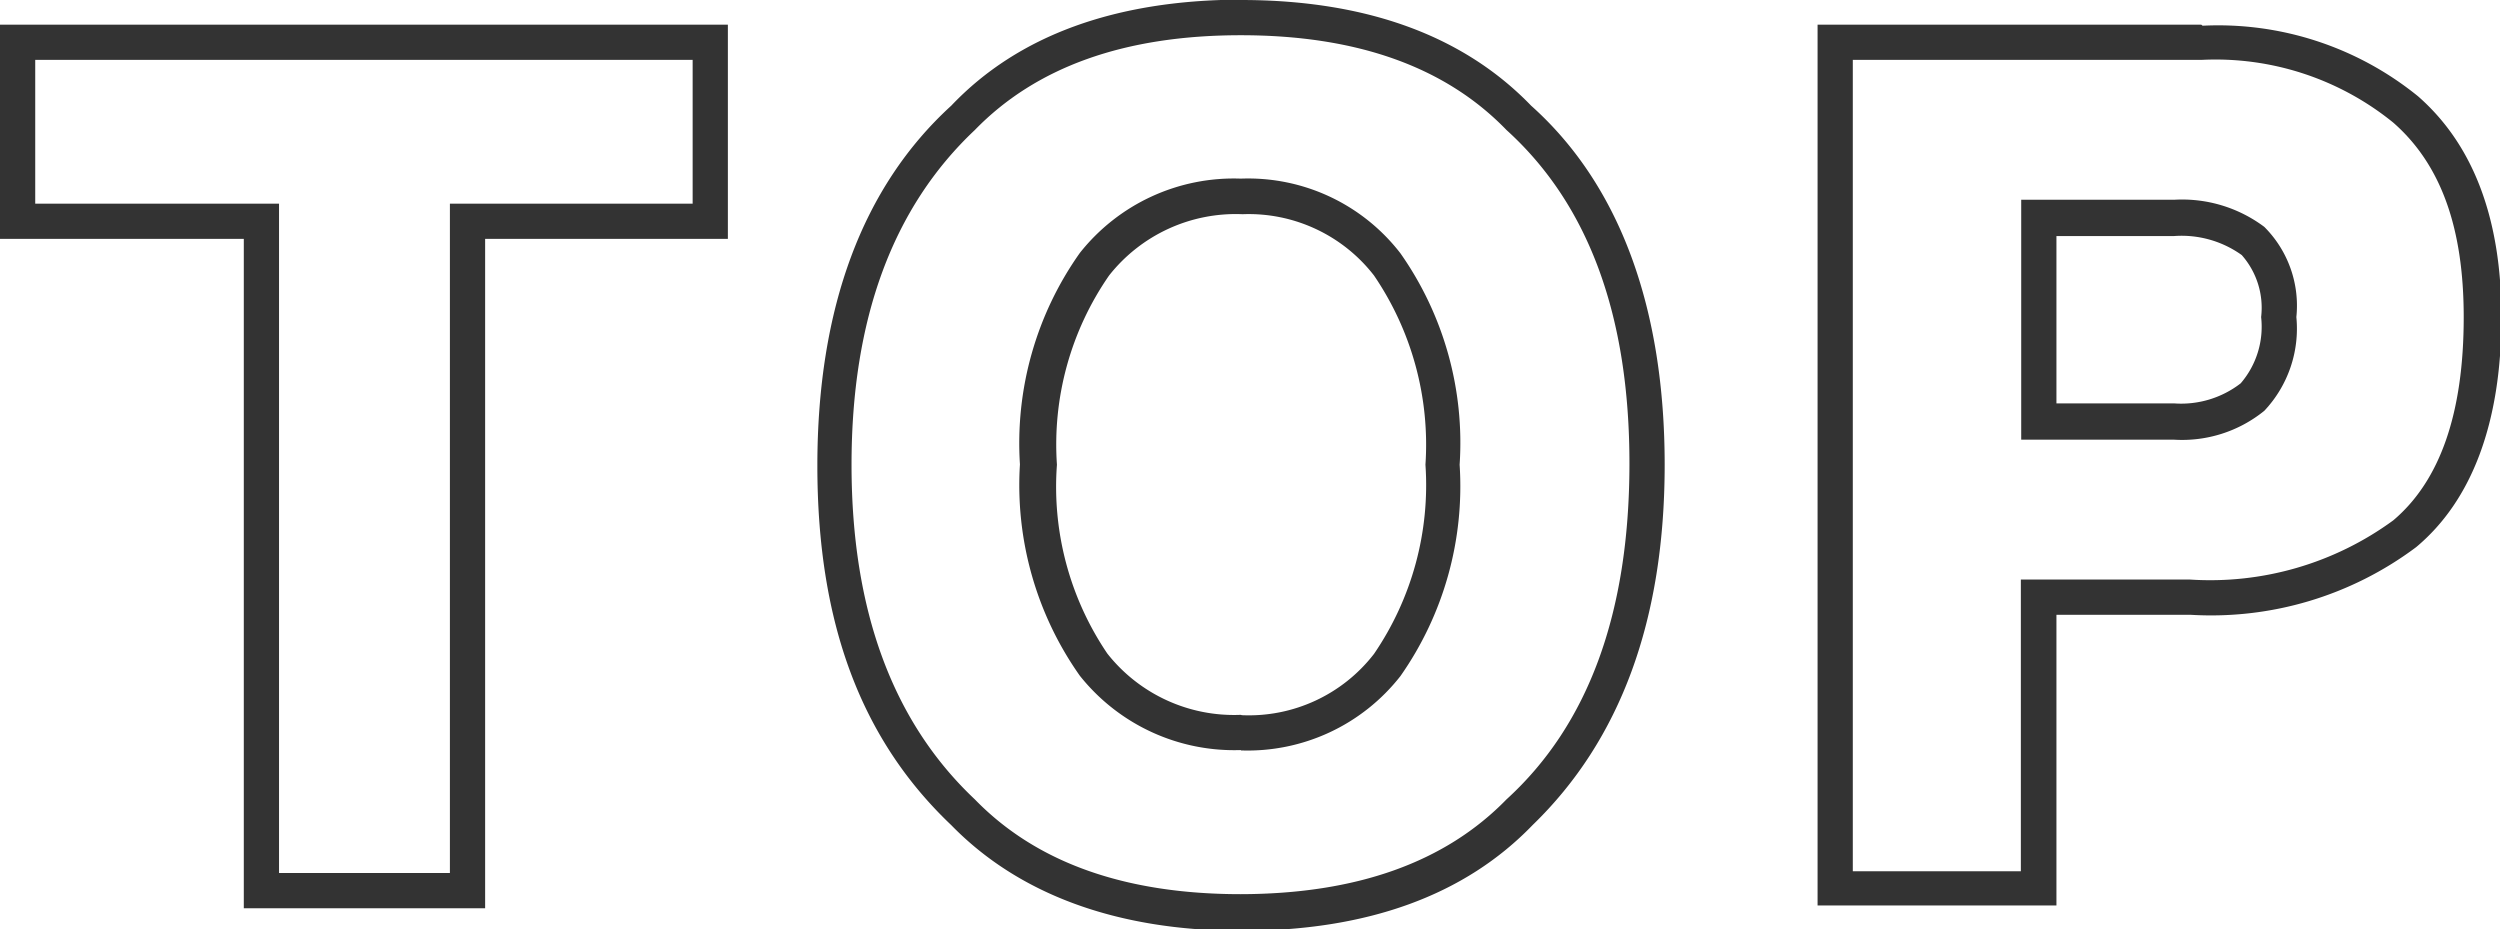 <svg xmlns="http://www.w3.org/2000/svg" viewBox="0 0 70.96 26.38"><defs><style>.cls-1{fill:#333;}</style></defs><g id="レイヤー_2" data-name="レイヤー 2"><g id="レイヤー_1-2" data-name="レイヤー 1"><path class="cls-1" d="M19.66,1.7V5.78H12.77v19H7.92V5.78H1V1.7H19.66m1-1H0V6.78H6.92v19h6.85V6.78h6.89V.7Z"/><path class="cls-1" d="M35.22,1q4.94,0,7.54,2.69,3.5,3.17,3.49,9.5t-3.49,9.5q-2.61,2.68-7.54,2.69c-3.3,0-5.81-.9-7.55-2.69q-3.5-3.3-3.5-9.5t3.5-9.5C29.41,1.9,31.92,1,35.22,1m0,20.3a5.51,5.51,0,0,0,4.53-2.11,9.38,9.38,0,0,0,1.68-6,9.35,9.35,0,0,0-1.68-6,5.46,5.46,0,0,0-4.53-2.12,5.57,5.57,0,0,0-4.57,2.11,9.34,9.34,0,0,0-1.7,6,9.38,9.38,0,0,0,1.7,6,5.6,5.6,0,0,0,4.57,2.11m0-21.3C31.67,0,28.9,1,27,3c-2.52,2.3-3.8,5.74-3.8,10.22S24.45,21,27,23.42c1.9,1.95,4.68,3,8.24,3s6.33-1,8.26-3C46,21,47.25,17.59,47.25,13.19S46,5.27,43.46,3c-1.93-2-4.7-3-8.24-3Zm0,20.3a4.58,4.58,0,0,1-3.79-1.74A8.44,8.44,0,0,1,30,13.19a8.42,8.42,0,0,1,1.48-5.37,4.58,4.58,0,0,1,3.79-1.74A4.5,4.5,0,0,1,39,7.82a8.53,8.53,0,0,1,1.46,5.37A8.49,8.49,0,0,1,39,18.56a4.49,4.49,0,0,1-3.75,1.74Z"/><path class="cls-1" d="M62.48,1.7a8,8,0,0,1,5.45,1.78c1.36,1.19,2,3,2,5.52q0,4.08-2,5.77a8.8,8.8,0,0,1-5.77,1.68h-4.8v8.28H52.59V1.7h9.89M57.37,12.48h4.34a3.7,3.7,0,0,0,2.56-.82A3.4,3.4,0,0,0,65.18,9a3.16,3.16,0,0,0-.91-2.56,3.89,3.89,0,0,0-2.56-.77H57.37v6.78M62.48.7H51.59v25h6.78V17.45h3.8a9.71,9.71,0,0,0,6.41-1.92C70.16,14.21,71,12,71,9c0-2.78-.79-4.89-2.37-6.27a9,9,0,0,0-6.11-2Zm-4.11,6h3.34a2.93,2.93,0,0,1,1.92.54A2.26,2.26,0,0,1,64.18,9a2.46,2.46,0,0,1-.58,1.88,2.76,2.76,0,0,1-1.89.57H58.37V6.7Z"/></g></g></svg>